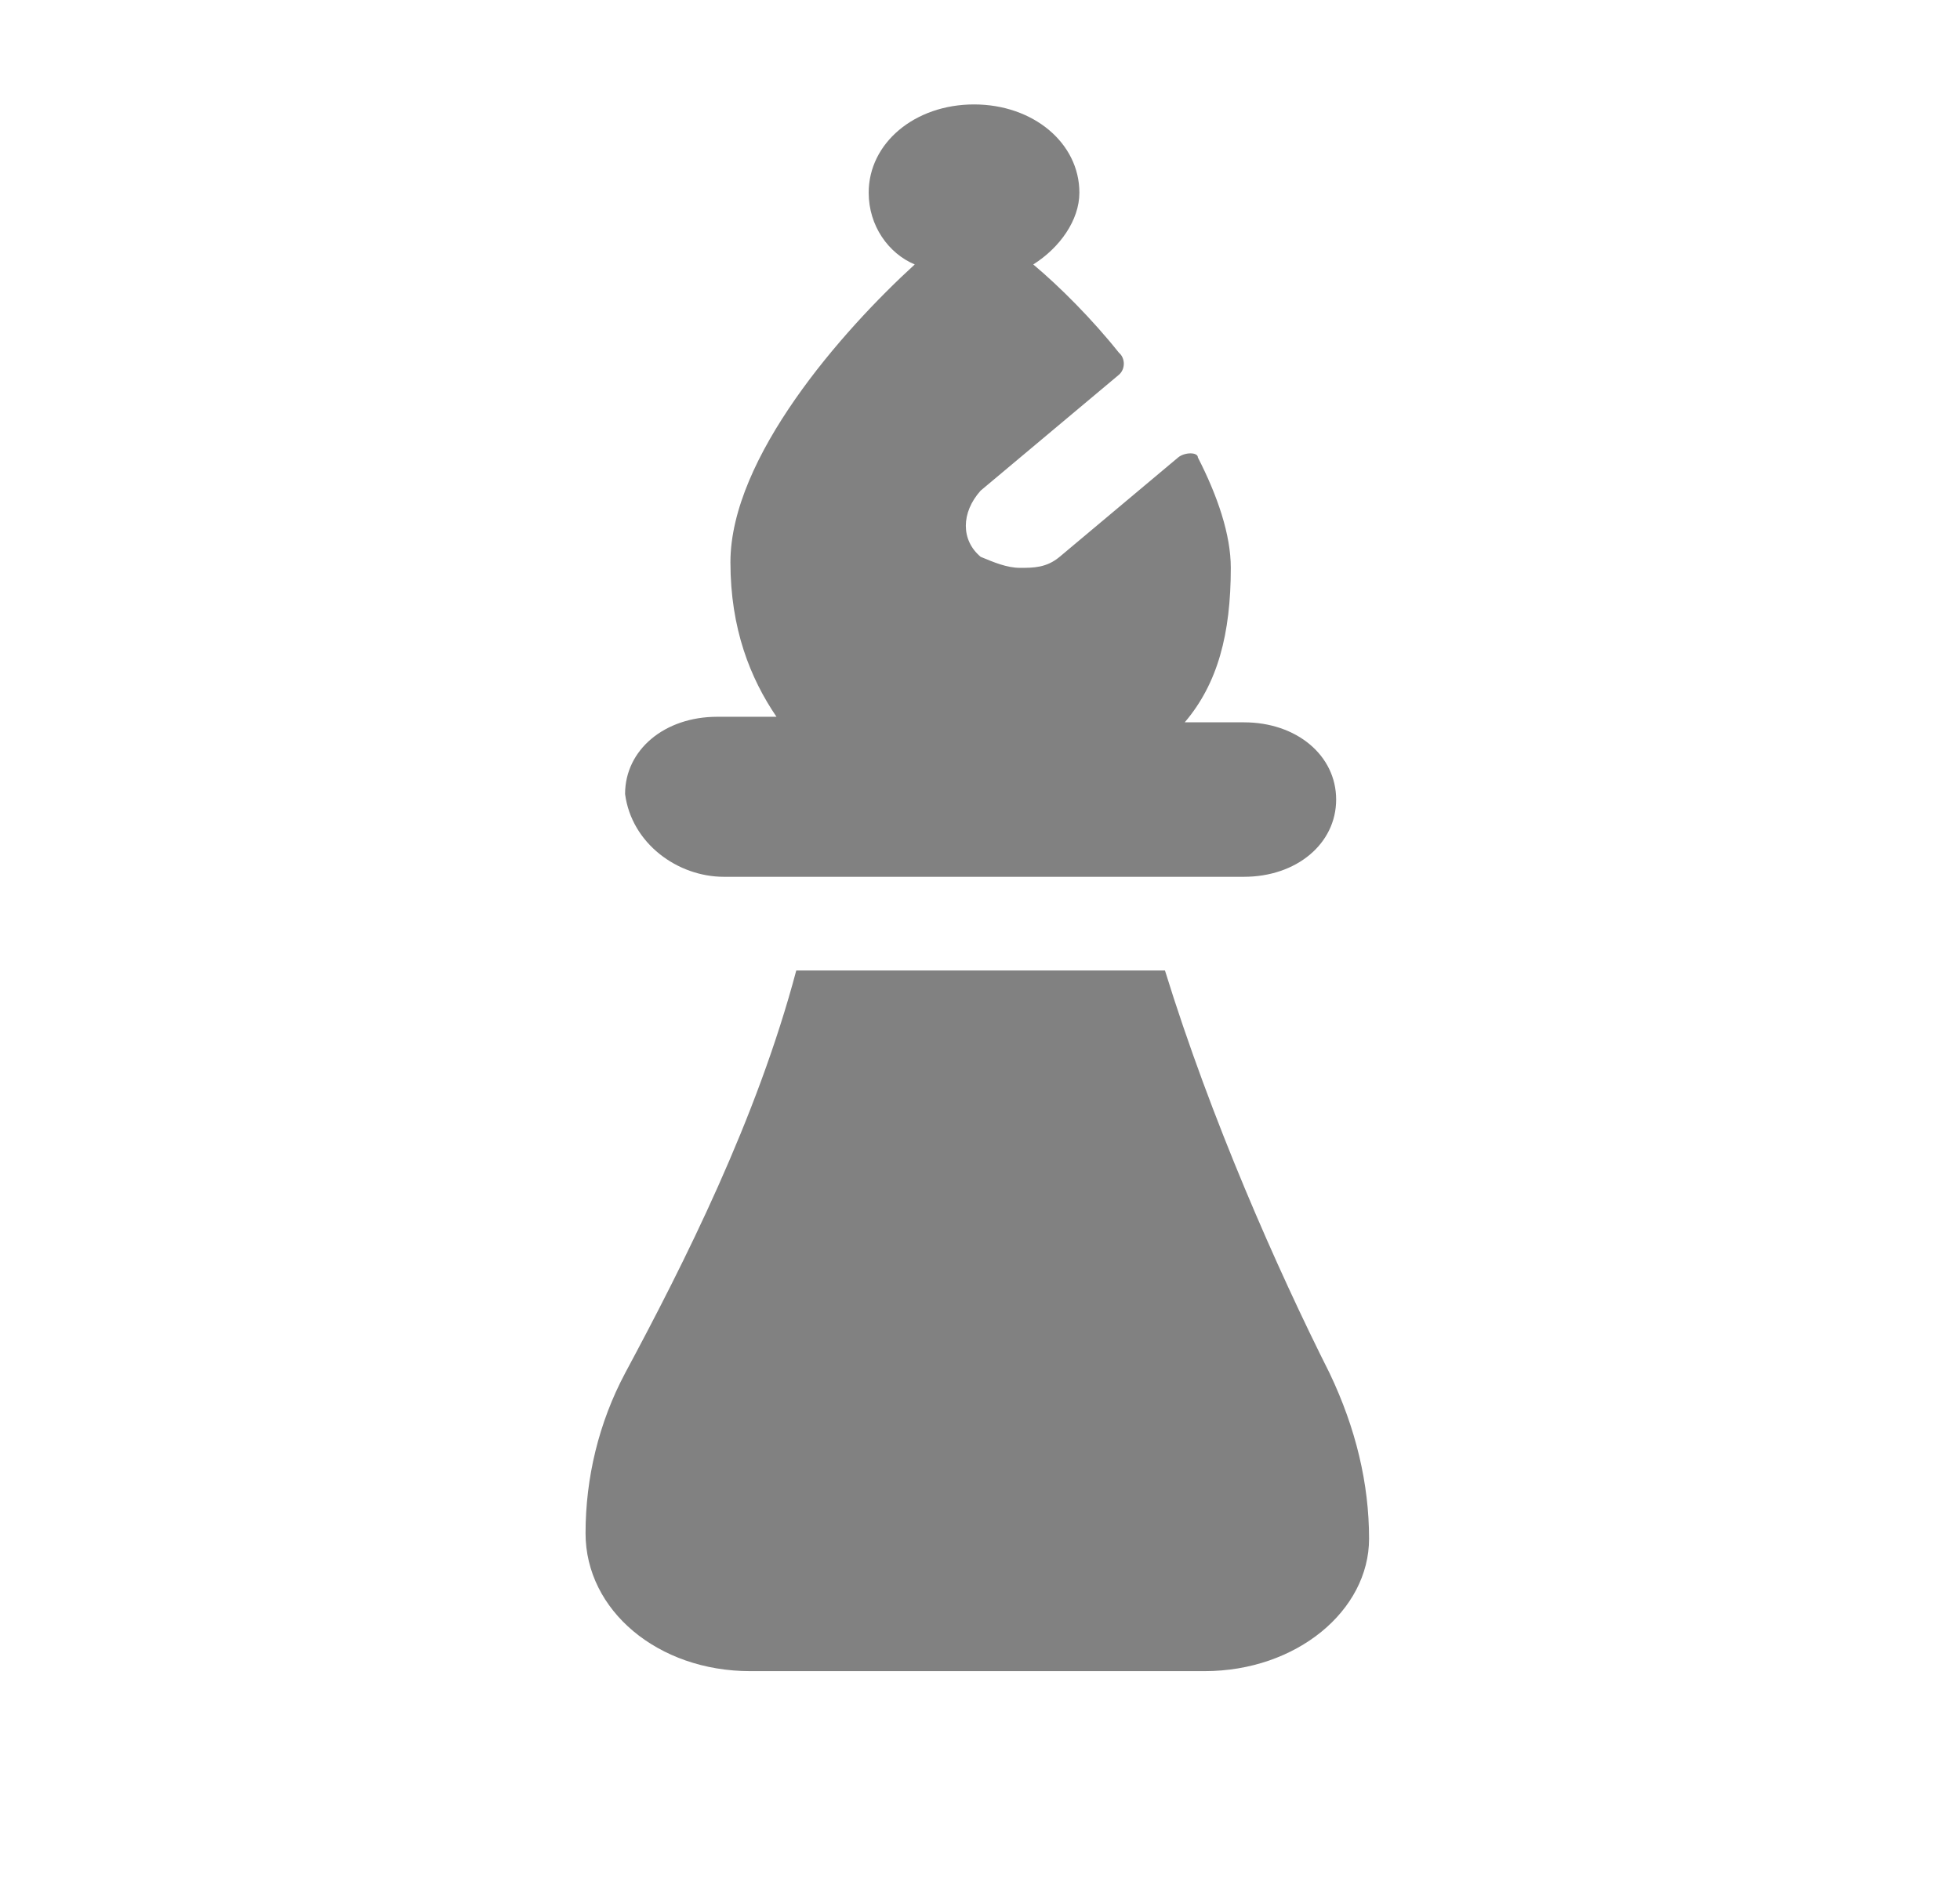 <svg width="24" height="23" viewBox="0 0 24 23" fill="none" xmlns="http://www.w3.org/2000/svg">
<path fill-rule="evenodd" clip-rule="evenodd" d="M15.232 10.739H8.863C8.299 10.739 7.734 10.333 7.654 9.725C7.654 9.184 8.137 8.779 8.782 8.779H9.508C9.186 8.306 8.944 7.698 8.944 6.887C8.944 5.603 10.314 4.049 11.201 3.239C10.879 3.104 10.637 2.766 10.637 2.36C10.637 1.752 11.201 1.279 11.927 1.279C12.652 1.279 13.217 1.752 13.217 2.36C13.217 2.698 12.975 3.036 12.652 3.239C12.975 3.509 13.378 3.914 13.701 4.32C13.781 4.387 13.781 4.522 13.701 4.59L12.008 6.009C11.766 6.279 11.766 6.617 12.008 6.82C12.169 6.887 12.33 6.955 12.491 6.955H12.491C12.652 6.955 12.814 6.955 12.975 6.82L14.426 5.603C14.507 5.536 14.668 5.536 14.668 5.603C14.91 6.076 15.071 6.549 15.071 6.955C15.071 7.766 14.91 8.374 14.507 8.847H15.232C15.877 8.847 16.361 9.252 16.361 9.793C16.361 10.333 15.877 10.739 15.232 10.739ZM9.75 11.887H14.265C14.829 13.711 15.636 15.536 16.281 16.819C16.603 17.495 16.764 18.171 16.764 18.846C16.764 19.725 15.877 20.468 14.749 20.468H9.186C8.057 20.468 7.17 19.725 7.17 18.779C7.17 18.103 7.331 17.427 7.654 16.819C8.379 15.468 9.266 13.711 9.75 11.887Z" fill="#818181"/>
</svg>
